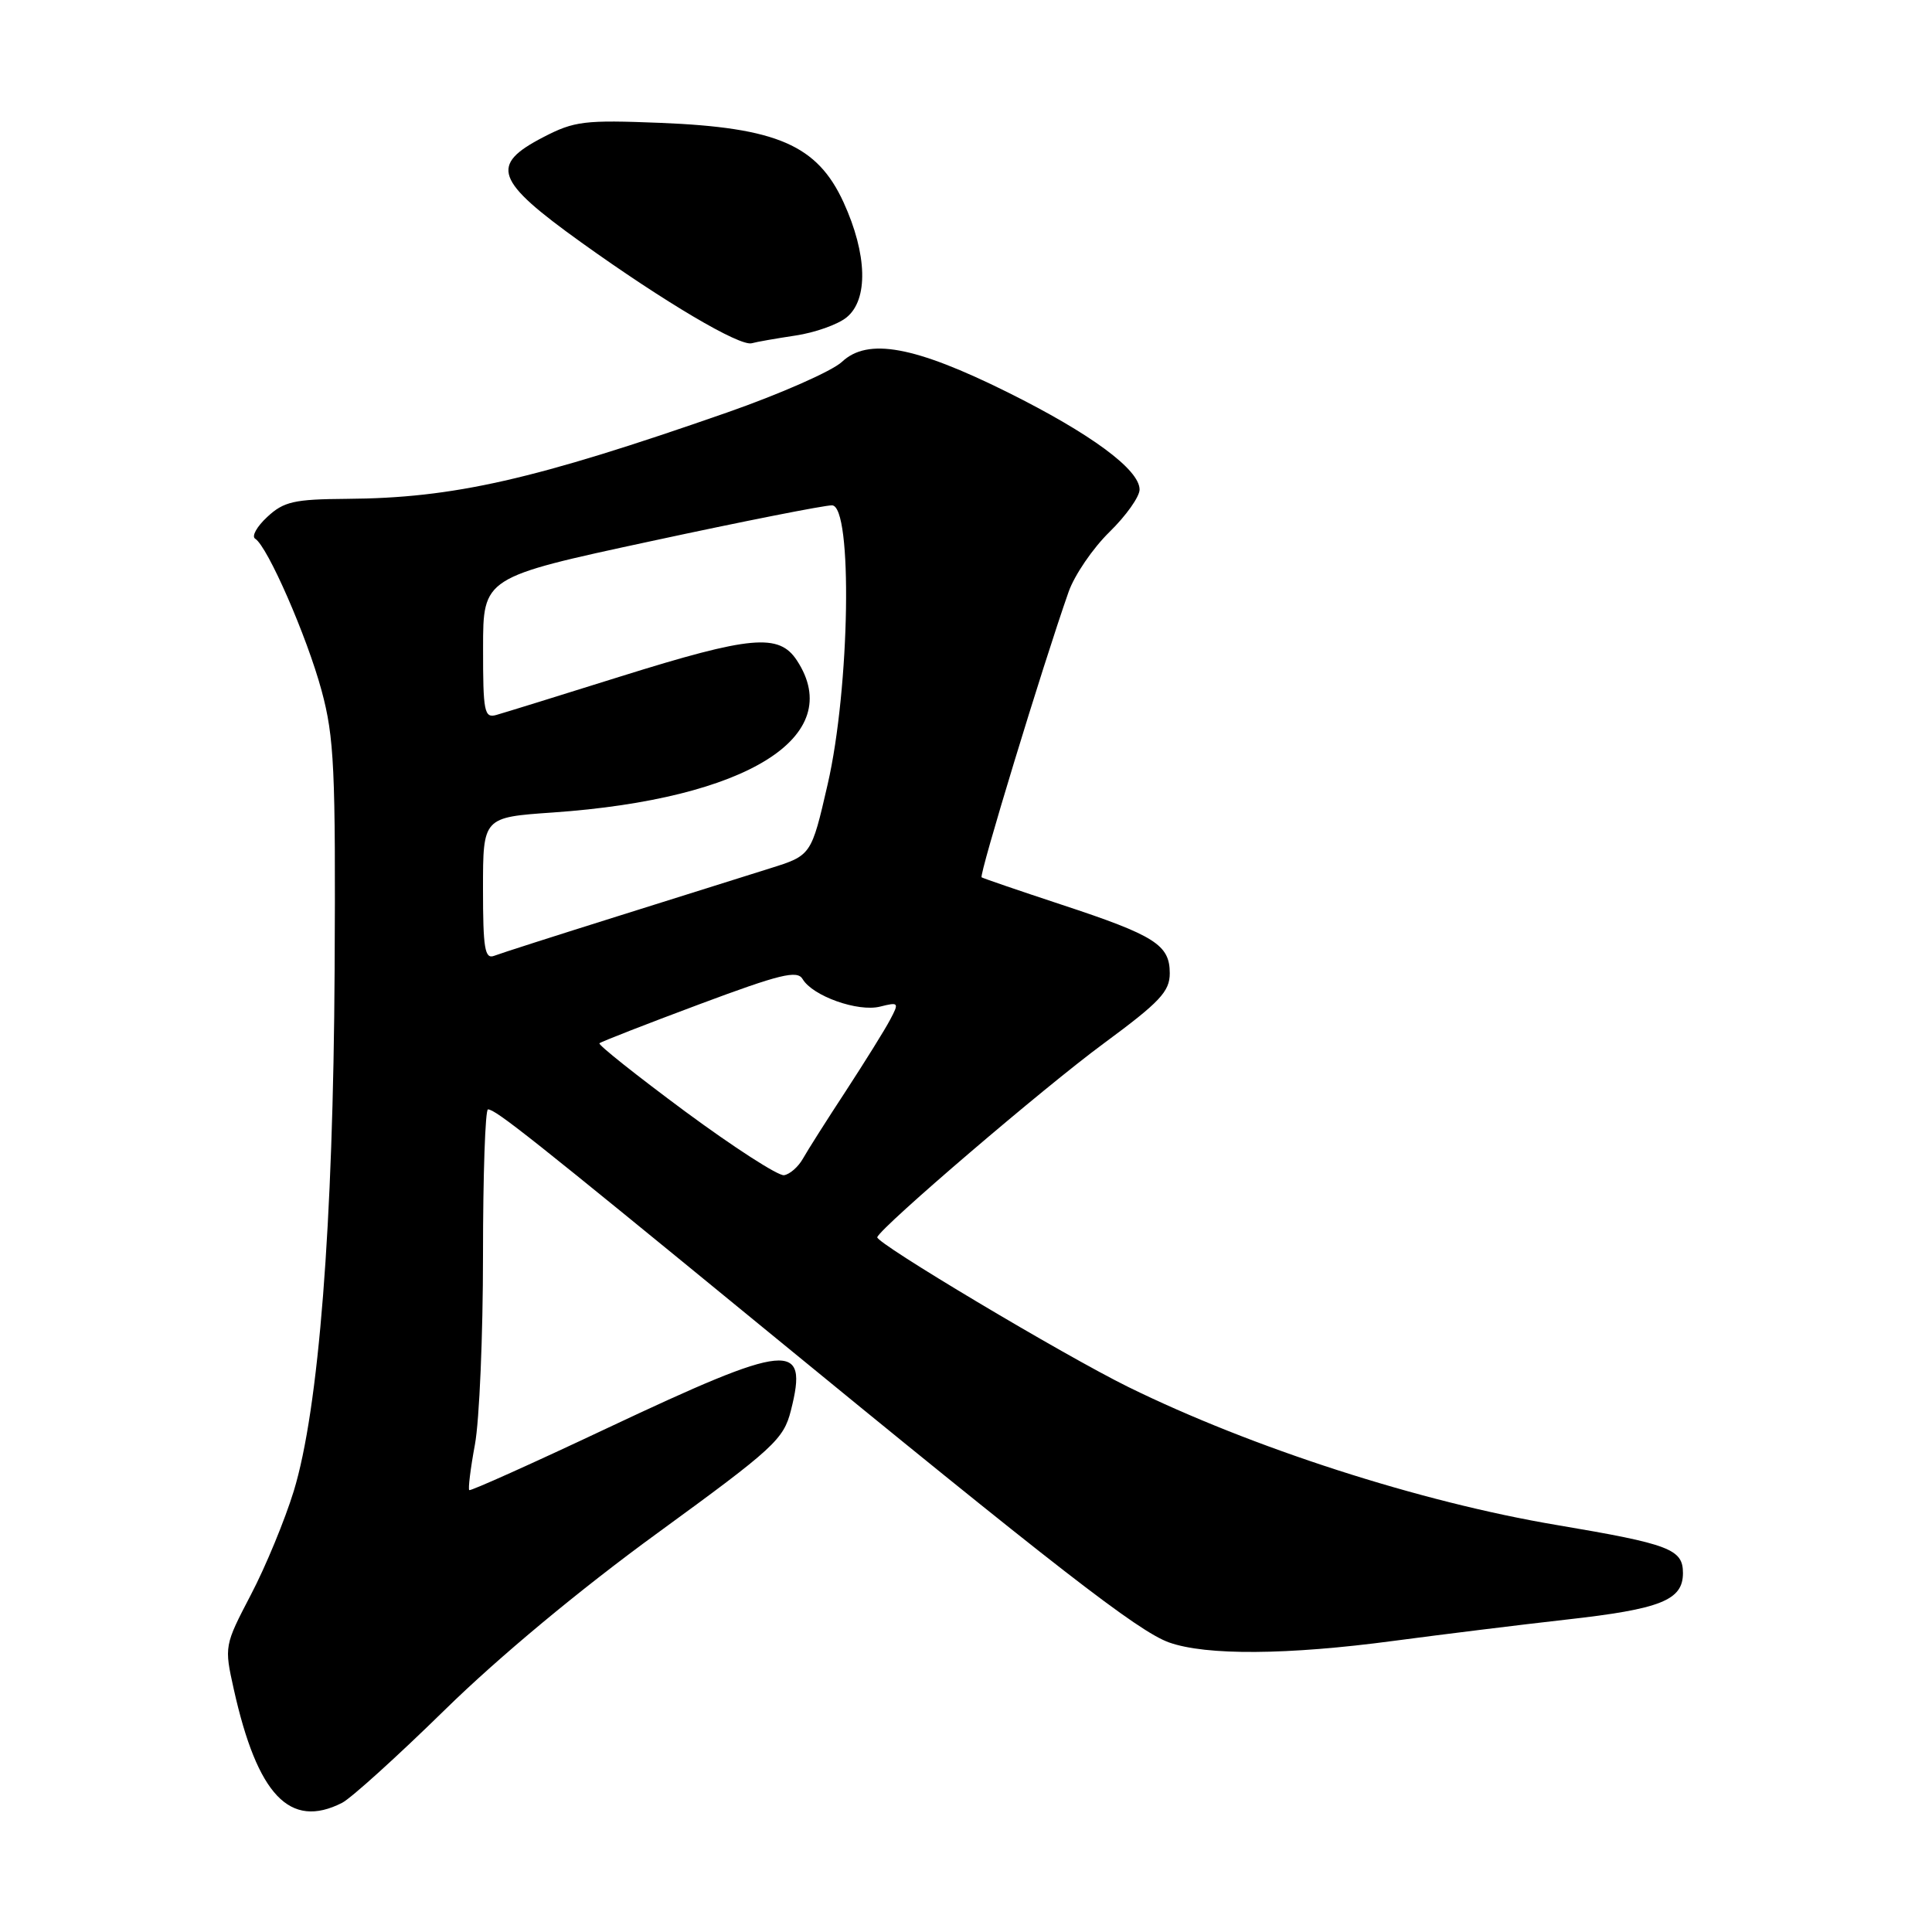 <?xml version="1.0" encoding="UTF-8" standalone="no"?>
<!DOCTYPE svg PUBLIC "-//W3C//DTD SVG 1.1//EN" "http://www.w3.org/Graphics/SVG/1.1/DTD/svg11.dtd" >
<svg xmlns="http://www.w3.org/2000/svg" xmlns:xlink="http://www.w3.org/1999/xlink" version="1.1" viewBox="0 0 256 256">
 <g >
 <path fill="currentColor"
d=" M 45.32 238.89 C 46.52 238.28 52.67 232.71 59.00 226.51 C 66.12 219.54 76.83 210.63 87.13 203.13 C 102.57 191.88 103.83 190.73 104.80 186.89 C 107.16 177.59 104.65 177.84 80.41 189.26 C 70.56 193.91 62.36 197.59 62.18 197.45 C 62.01 197.31 62.34 194.59 62.93 191.41 C 63.52 188.23 64.00 176.94 64.00 166.32 C 64.00 155.69 64.30 147.00 64.66 147.00 C 65.67 147.00 70.41 150.76 100.58 175.48 C 140.03 207.81 150.78 216.15 154.90 217.63 C 159.81 219.38 170.59 219.31 184.70 217.42 C 191.19 216.56 201.45 215.29 207.50 214.61 C 220.06 213.21 223.00 212.04 223.00 208.44 C 223.00 205.27 221.26 204.60 206.26 202.07 C 188.18 199.03 165.89 191.84 149.50 183.78 C 140.93 179.56 115.94 164.65 116.24 163.93 C 116.87 162.45 138.33 144.09 146.25 138.26 C 153.69 132.77 155.00 131.39 155.00 128.96 C 155.00 125.20 153.05 123.96 140.71 119.89 C 135.10 118.04 130.31 116.40 130.07 116.25 C 129.69 116.01 138.16 88.20 141.59 78.44 C 142.37 76.21 144.81 72.64 147.01 70.49 C 149.20 68.35 151.00 65.82 151.00 64.87 C 151.00 62.22 144.52 57.45 133.50 51.97 C 121.19 45.86 114.99 44.72 111.56 47.95 C 110.25 49.17 103.41 52.19 96.34 54.66 C 70.75 63.59 60.09 66.01 45.92 66.10 C 38.98 66.15 37.60 66.46 35.42 68.49 C 34.03 69.77 33.31 71.07 33.81 71.38 C 35.45 72.39 40.67 84.34 42.61 91.50 C 44.29 97.71 44.48 101.87 44.34 128.50 C 44.16 162.26 42.24 186.75 38.92 197.59 C 37.75 201.39 35.21 207.56 33.25 211.30 C 29.73 218.04 29.71 218.14 30.97 223.80 C 34.10 237.87 38.40 242.40 45.32 238.89 Z  M 105.41 44.46 C 107.97 44.08 111.02 43.00 112.17 42.06 C 115.08 39.71 114.92 33.69 111.78 26.82 C 108.30 19.22 102.95 16.90 87.50 16.28 C 77.45 15.88 76.11 16.04 72.00 18.17 C 64.85 21.87 65.58 23.91 76.99 32.10 C 88.06 40.04 98.03 45.93 99.62 45.48 C 100.24 45.30 102.84 44.85 105.41 44.46 Z  M 90.78 147.27 C 84.34 142.50 79.23 138.44 79.43 138.24 C 79.63 138.04 85.58 135.72 92.65 133.08 C 103.36 129.08 105.64 128.52 106.35 129.73 C 107.67 131.98 113.69 134.12 116.62 133.38 C 119.09 132.76 119.16 132.84 117.95 135.11 C 117.26 136.43 114.62 140.66 112.10 144.53 C 109.57 148.39 107.00 152.44 106.39 153.53 C 105.78 154.61 104.66 155.60 103.89 155.72 C 103.13 155.84 97.23 152.03 90.78 147.27 Z  M 64.00 117.76 C 64.00 108.30 64.00 108.30 73.25 107.66 C 98.97 105.87 112.22 97.62 105.60 87.52 C 103.23 83.89 99.52 84.23 82.27 89.62 C 74.15 92.17 66.71 94.47 65.75 94.74 C 64.17 95.18 64.00 94.31 64.01 85.87 C 64.01 76.50 64.01 76.50 86.26 71.71 C 98.49 69.07 109.29 66.94 110.25 66.96 C 113.00 67.02 112.62 91.13 109.67 103.92 C 107.50 113.35 107.50 113.35 102.00 115.07 C 98.97 116.02 89.85 118.89 81.73 121.44 C 73.61 123.99 66.30 126.33 65.48 126.65 C 64.24 127.12 64.00 125.70 64.00 117.76 Z "/>
</g>
</svg>